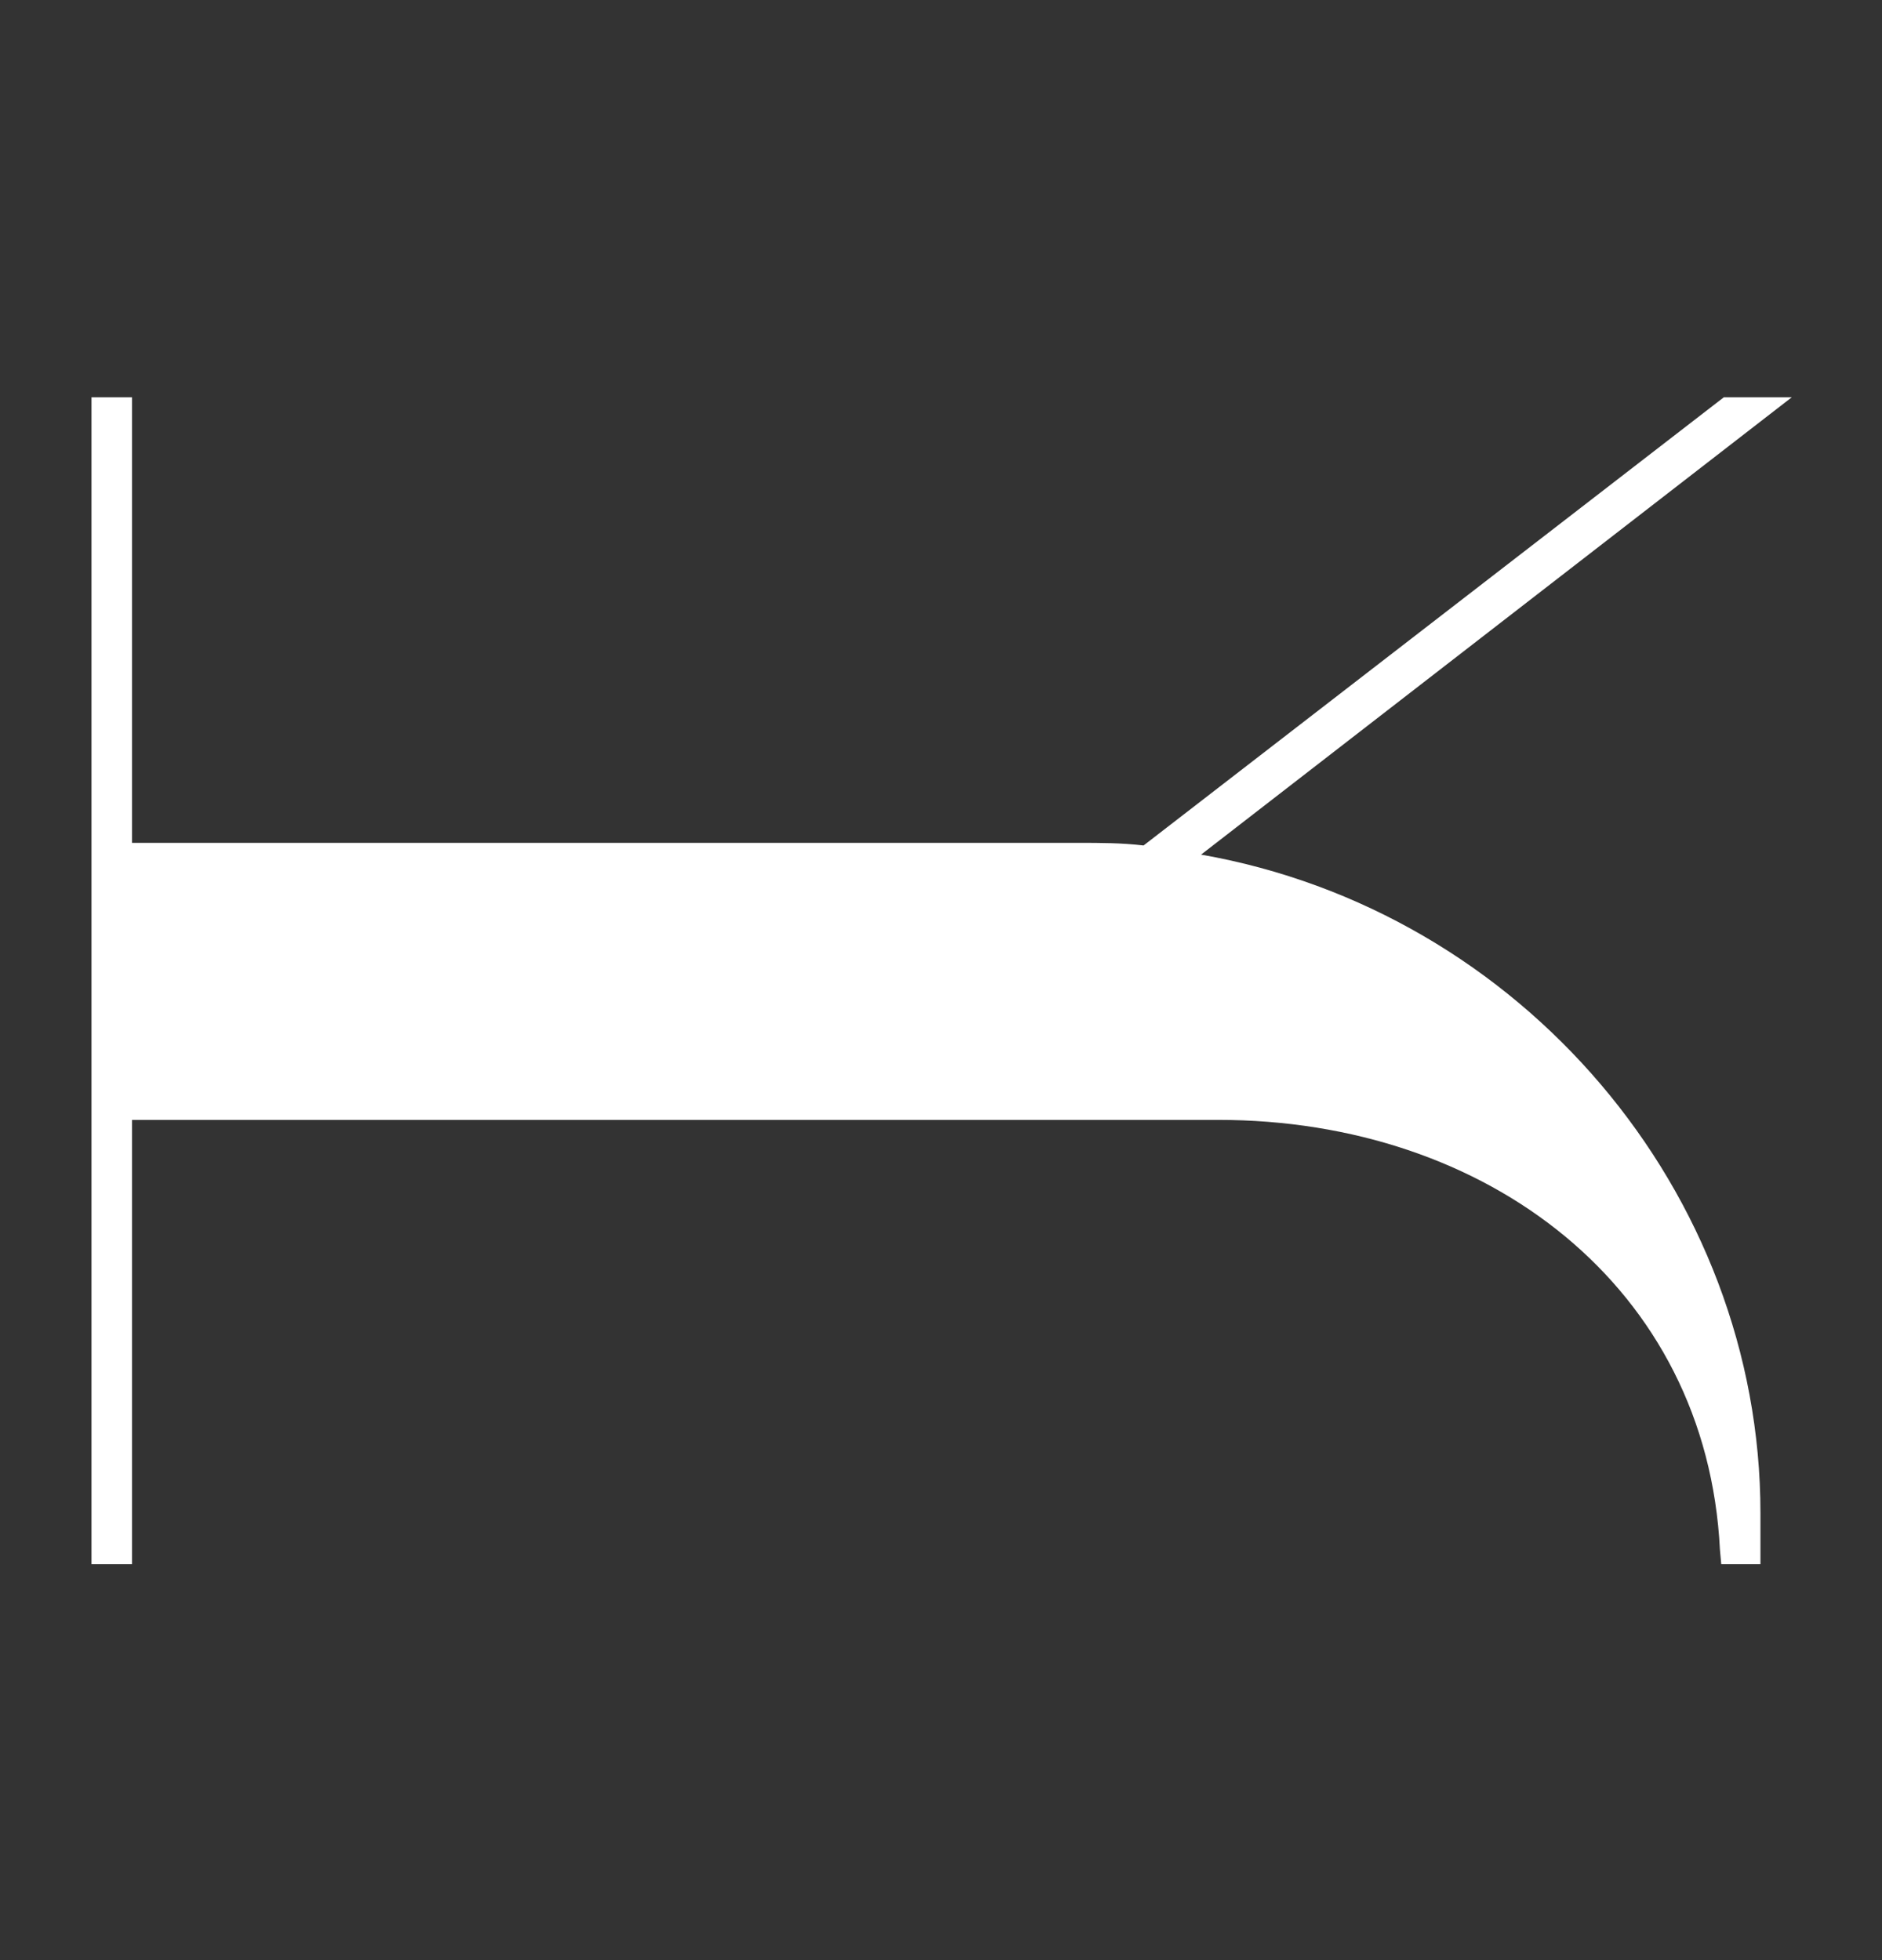 <?xml version="1.0" encoding="utf-8"?>
<!-- Generator: Adobe Illustrator 24.2.3, SVG Export Plug-In . SVG Version: 6.00 Build 0)  -->
<svg version="1.1" id="Layer_1" xmlns="http://www.w3.org/2000/svg" xmlns:xlink="http://www.w3.org/1999/xlink" x="0px" y="0px"
	 viewBox="0 0 144 150" style="enable-background:new 0 0 144 150;" xml:space="preserve">
<rect x="0" y="0" width="144" height="150" fill="#333333" stroke="none"/>
<style type="text/css">
	.st0{fill:#FFFFFF;}
</style>
<path class="st0" d="M131.9,30.4L87.5,64.7c-1.7-0.2-3.3-0.2-5-0.2H10.1V30.4H7v89.3h3.1v-34h83.1c20.6,0,37.4,12.8,38.4,32.9
	l0.1,1.1h3v-3.9c0-24.6-18.3-46.1-42.8-50.4l45.2-35H131.9z"/>
</svg>
